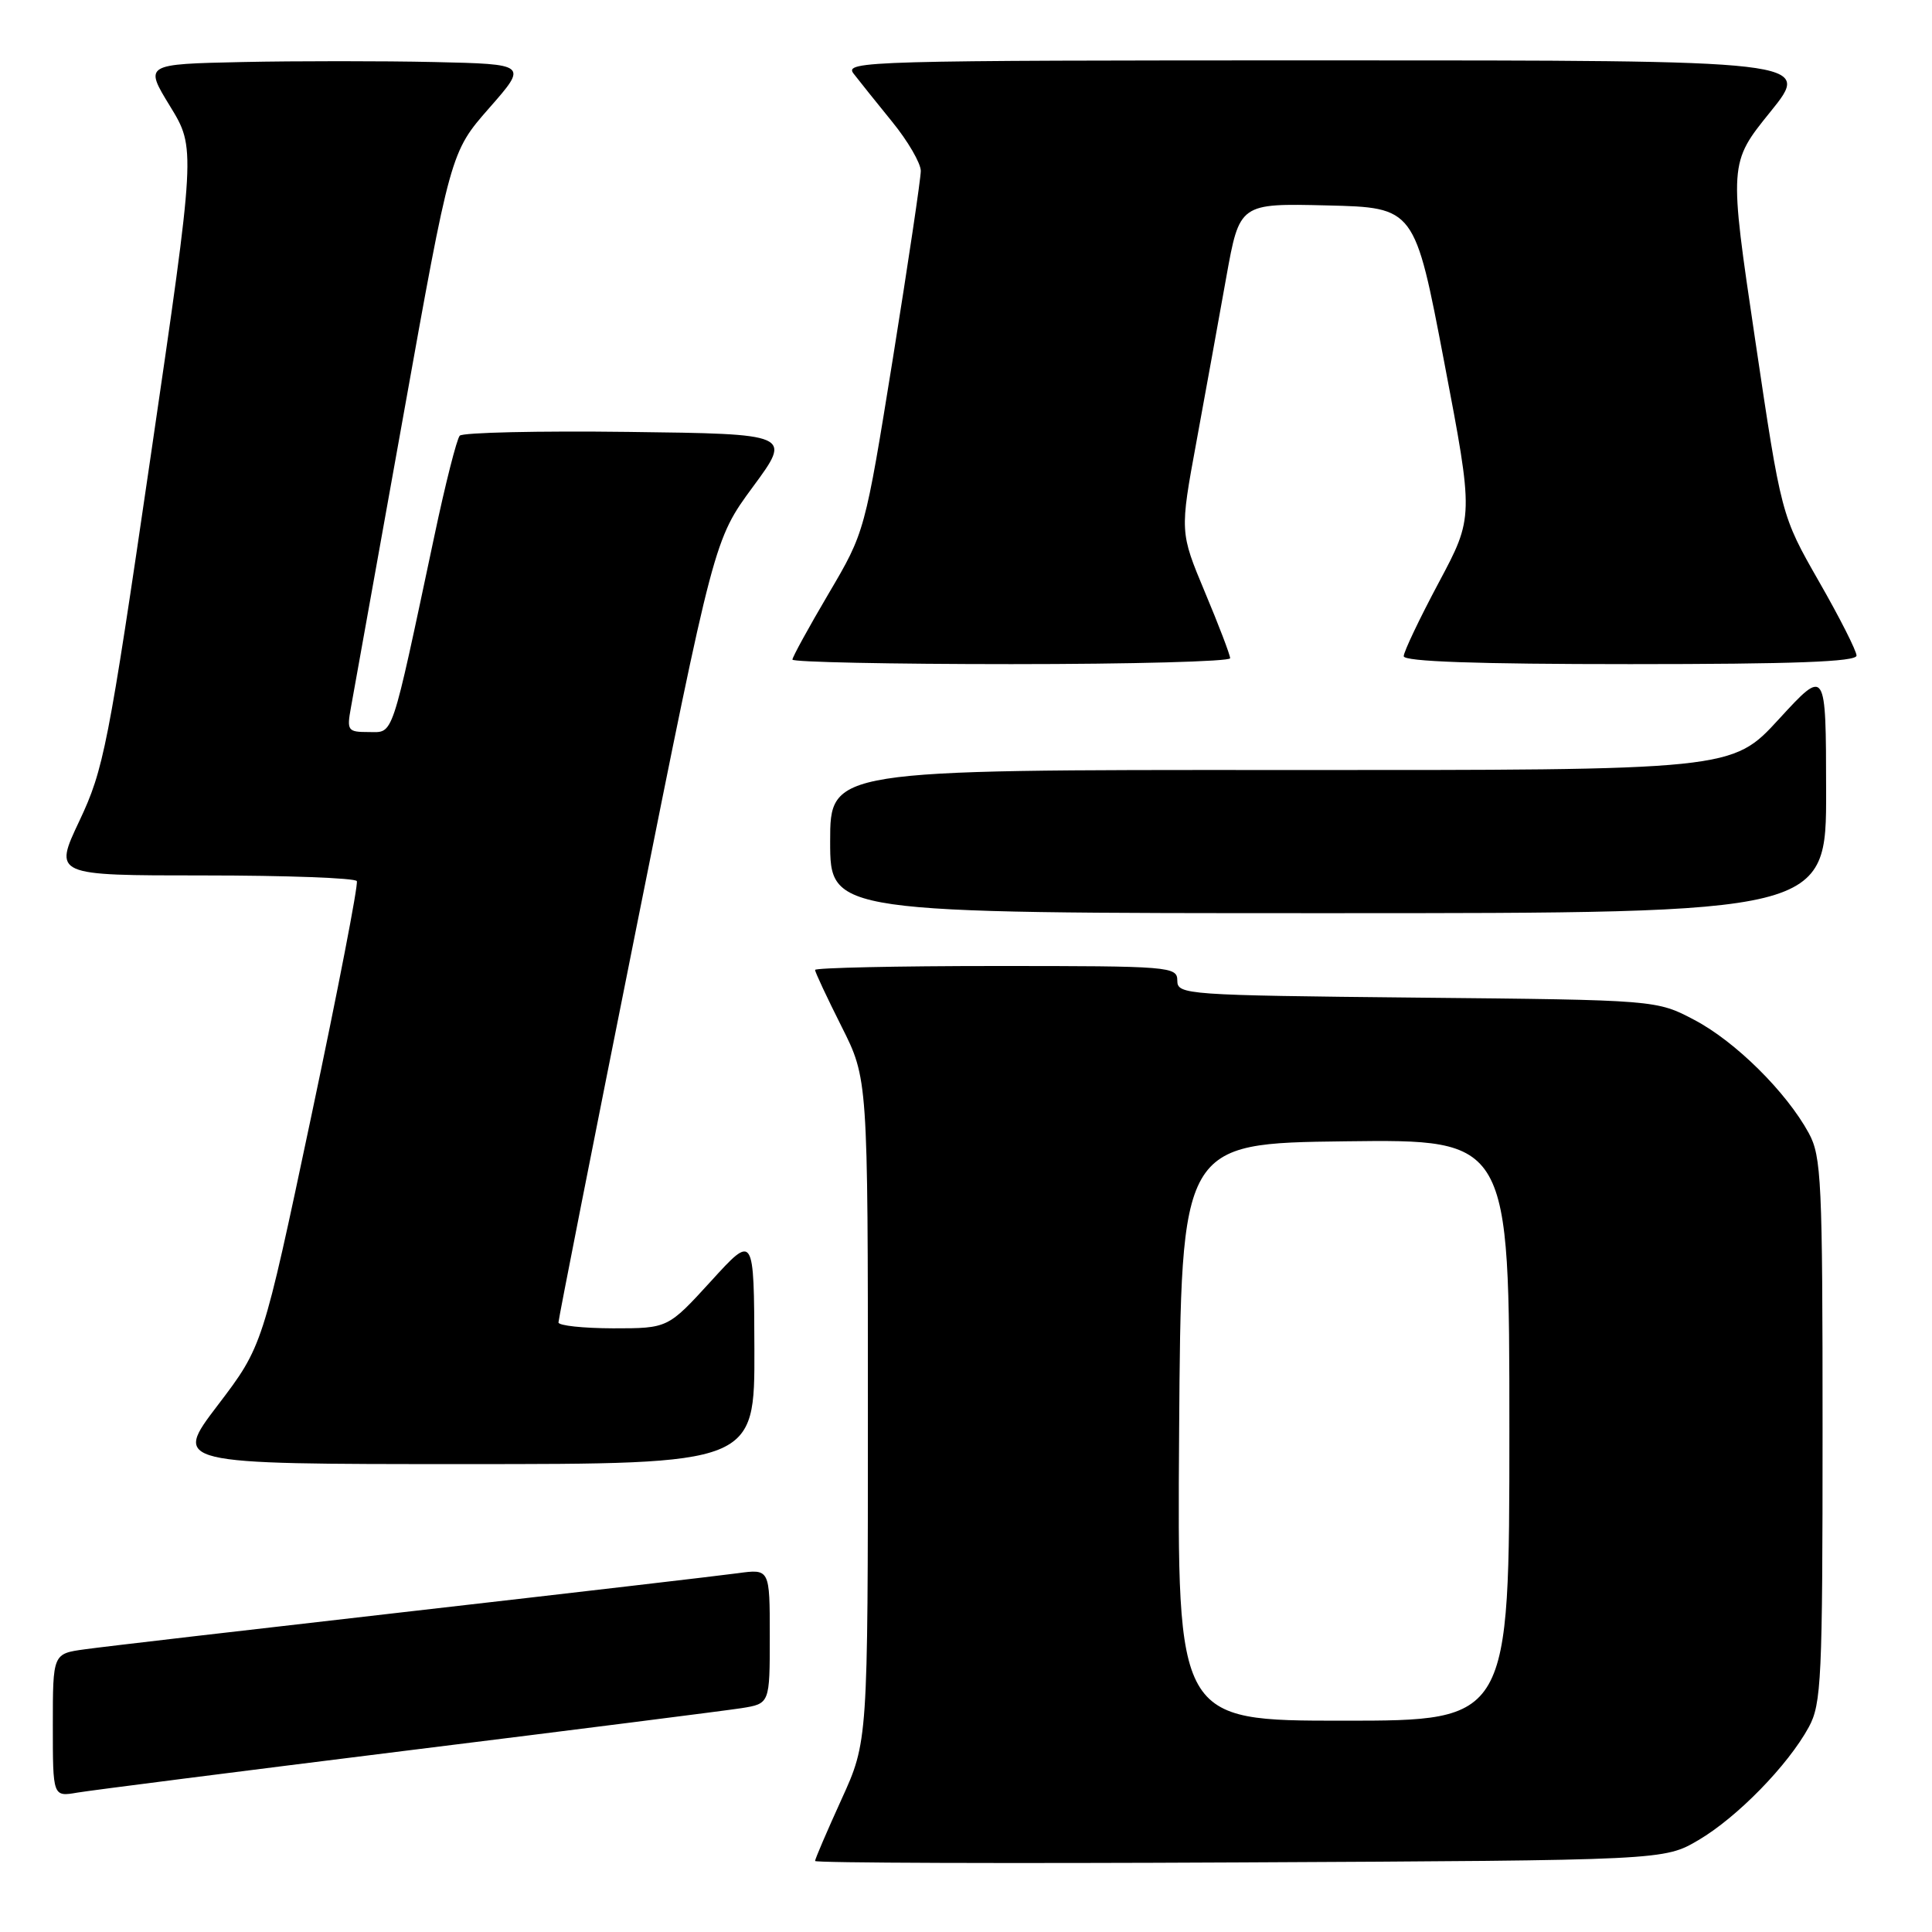 <?xml version="1.0" encoding="UTF-8" standalone="no"?>
<!DOCTYPE svg PUBLIC "-//W3C//DTD SVG 1.1//EN" "http://www.w3.org/Graphics/SVG/1.1/DTD/svg11.dtd" >
<svg xmlns="http://www.w3.org/2000/svg" xmlns:xlink="http://www.w3.org/1999/xlink" version="1.1" viewBox="0 0 256 256">
 <g >
 <path fill="currentColor"
d=" M 225.06 243.82 C 230.18 240.81 236.91 233.92 239.67 228.86 C 241.35 225.78 241.50 222.53 241.50 189.50 C 241.50 156.47 241.35 153.22 239.67 150.14 C 236.70 144.69 229.96 138.02 224.54 135.16 C 219.50 132.50 219.50 132.50 187.75 132.19 C 157.12 131.88 156.00 131.80 156.00 129.94 C 156.00 128.07 155.07 128.00 132.00 128.00 C 118.80 128.00 108.00 128.24 108.00 128.52 C 108.00 128.81 109.58 132.18 111.50 136.00 C 115.00 142.95 115.00 142.95 115.00 186.85 C 115.00 230.75 115.00 230.75 111.50 238.43 C 109.58 242.65 108.00 246.33 108.00 246.59 C 108.00 246.85 133.31 246.94 164.25 246.78 C 220.50 246.50 220.50 246.50 225.06 243.82 Z  M 54.00 231.95 C 76.28 229.19 96.19 226.66 98.25 226.34 C 102.00 225.74 102.00 225.74 102.00 216.81 C 102.00 207.88 102.00 207.88 97.75 208.46 C 95.41 208.78 75.95 211.05 54.50 213.50 C 33.05 215.95 13.59 218.21 11.25 218.54 C 7.00 219.12 7.00 219.12 7.00 228.61 C 7.00 238.09 7.00 238.09 10.25 237.53 C 12.04 237.23 31.73 234.72 54.00 231.95 Z  M 99.96 178.75 C 99.91 163.50 99.91 163.50 94.21 169.76 C 88.50 176.01 88.50 176.01 81.25 176.01 C 77.26 176.00 74.00 175.65 74.00 175.23 C 74.00 174.80 78.64 151.29 84.31 122.98 C 94.62 71.50 94.62 71.50 99.77 64.50 C 104.93 57.50 104.93 57.50 83.28 57.23 C 71.38 57.08 61.32 57.31 60.92 57.73 C 60.53 58.15 59.01 64.12 57.56 71.00 C 51.75 98.35 52.20 97.00 48.87 97.00 C 46.07 97.00 45.94 96.82 46.50 93.75 C 46.83 91.96 49.93 74.67 53.40 55.33 C 59.70 20.16 59.70 20.16 64.81 14.33 C 69.93 8.50 69.93 8.50 57.52 8.22 C 50.70 8.07 39.27 8.07 32.12 8.22 C 19.12 8.50 19.12 8.50 22.53 14.07 C 25.94 19.64 25.94 19.64 19.95 60.57 C 14.34 98.93 13.74 101.95 10.53 108.75 C 7.10 116.00 7.10 116.00 26.99 116.00 C 37.93 116.00 47.06 116.34 47.28 116.75 C 47.50 117.16 44.78 131.20 41.24 147.94 C 34.80 178.38 34.80 178.38 28.86 186.19 C 22.91 194.00 22.91 194.00 61.46 194.00 C 100.00 194.00 100.00 194.00 99.96 178.75 Z  M 241.97 104.75 C 241.95 88.50 241.95 88.50 235.72 95.28 C 229.50 102.06 229.50 102.06 169.75 102.03 C 110.00 102.00 110.00 102.00 110.00 111.50 C 110.00 121.00 110.00 121.00 176.00 121.00 C 242.00 121.00 242.00 121.00 241.97 104.75 Z  M 163.00 87.22 C 163.00 86.79 161.50 82.85 159.66 78.47 C 156.33 70.50 156.33 70.50 158.54 58.50 C 159.75 51.90 161.53 42.10 162.49 36.72 C 164.25 26.94 164.25 26.94 175.85 27.22 C 187.46 27.50 187.46 27.50 191.37 48.00 C 195.28 68.50 195.28 68.50 190.64 77.20 C 188.09 81.98 186.00 86.37 186.00 86.95 C 186.00 87.66 195.65 88.00 216.00 88.00 C 237.65 88.00 246.00 87.69 246.00 86.87 C 246.00 86.25 243.76 81.82 241.01 77.03 C 236.03 68.31 236.03 68.31 232.56 44.96 C 229.09 21.61 229.09 21.61 234.59 14.81 C 240.09 8.00 240.09 8.00 175.92 8.00 C 114.96 8.00 111.82 8.09 113.10 9.75 C 113.84 10.71 116.15 13.59 118.22 16.14 C 120.30 18.69 122.00 21.62 122.01 22.64 C 122.01 23.66 120.34 34.85 118.31 47.50 C 114.60 70.50 114.60 70.50 109.80 78.65 C 107.16 83.13 105.00 87.07 105.00 87.40 C 105.00 87.73 118.05 88.00 134.00 88.00 C 149.95 88.00 163.00 87.65 163.00 87.22 Z  M 156.24 189.75 C 156.50 151.50 156.50 151.50 178.25 151.23 C 200.00 150.96 200.00 150.96 200.00 189.48 C 200.00 228.00 200.00 228.00 177.99 228.00 C 155.98 228.00 155.98 228.00 156.24 189.75 Z "/>
</g>
</svg>